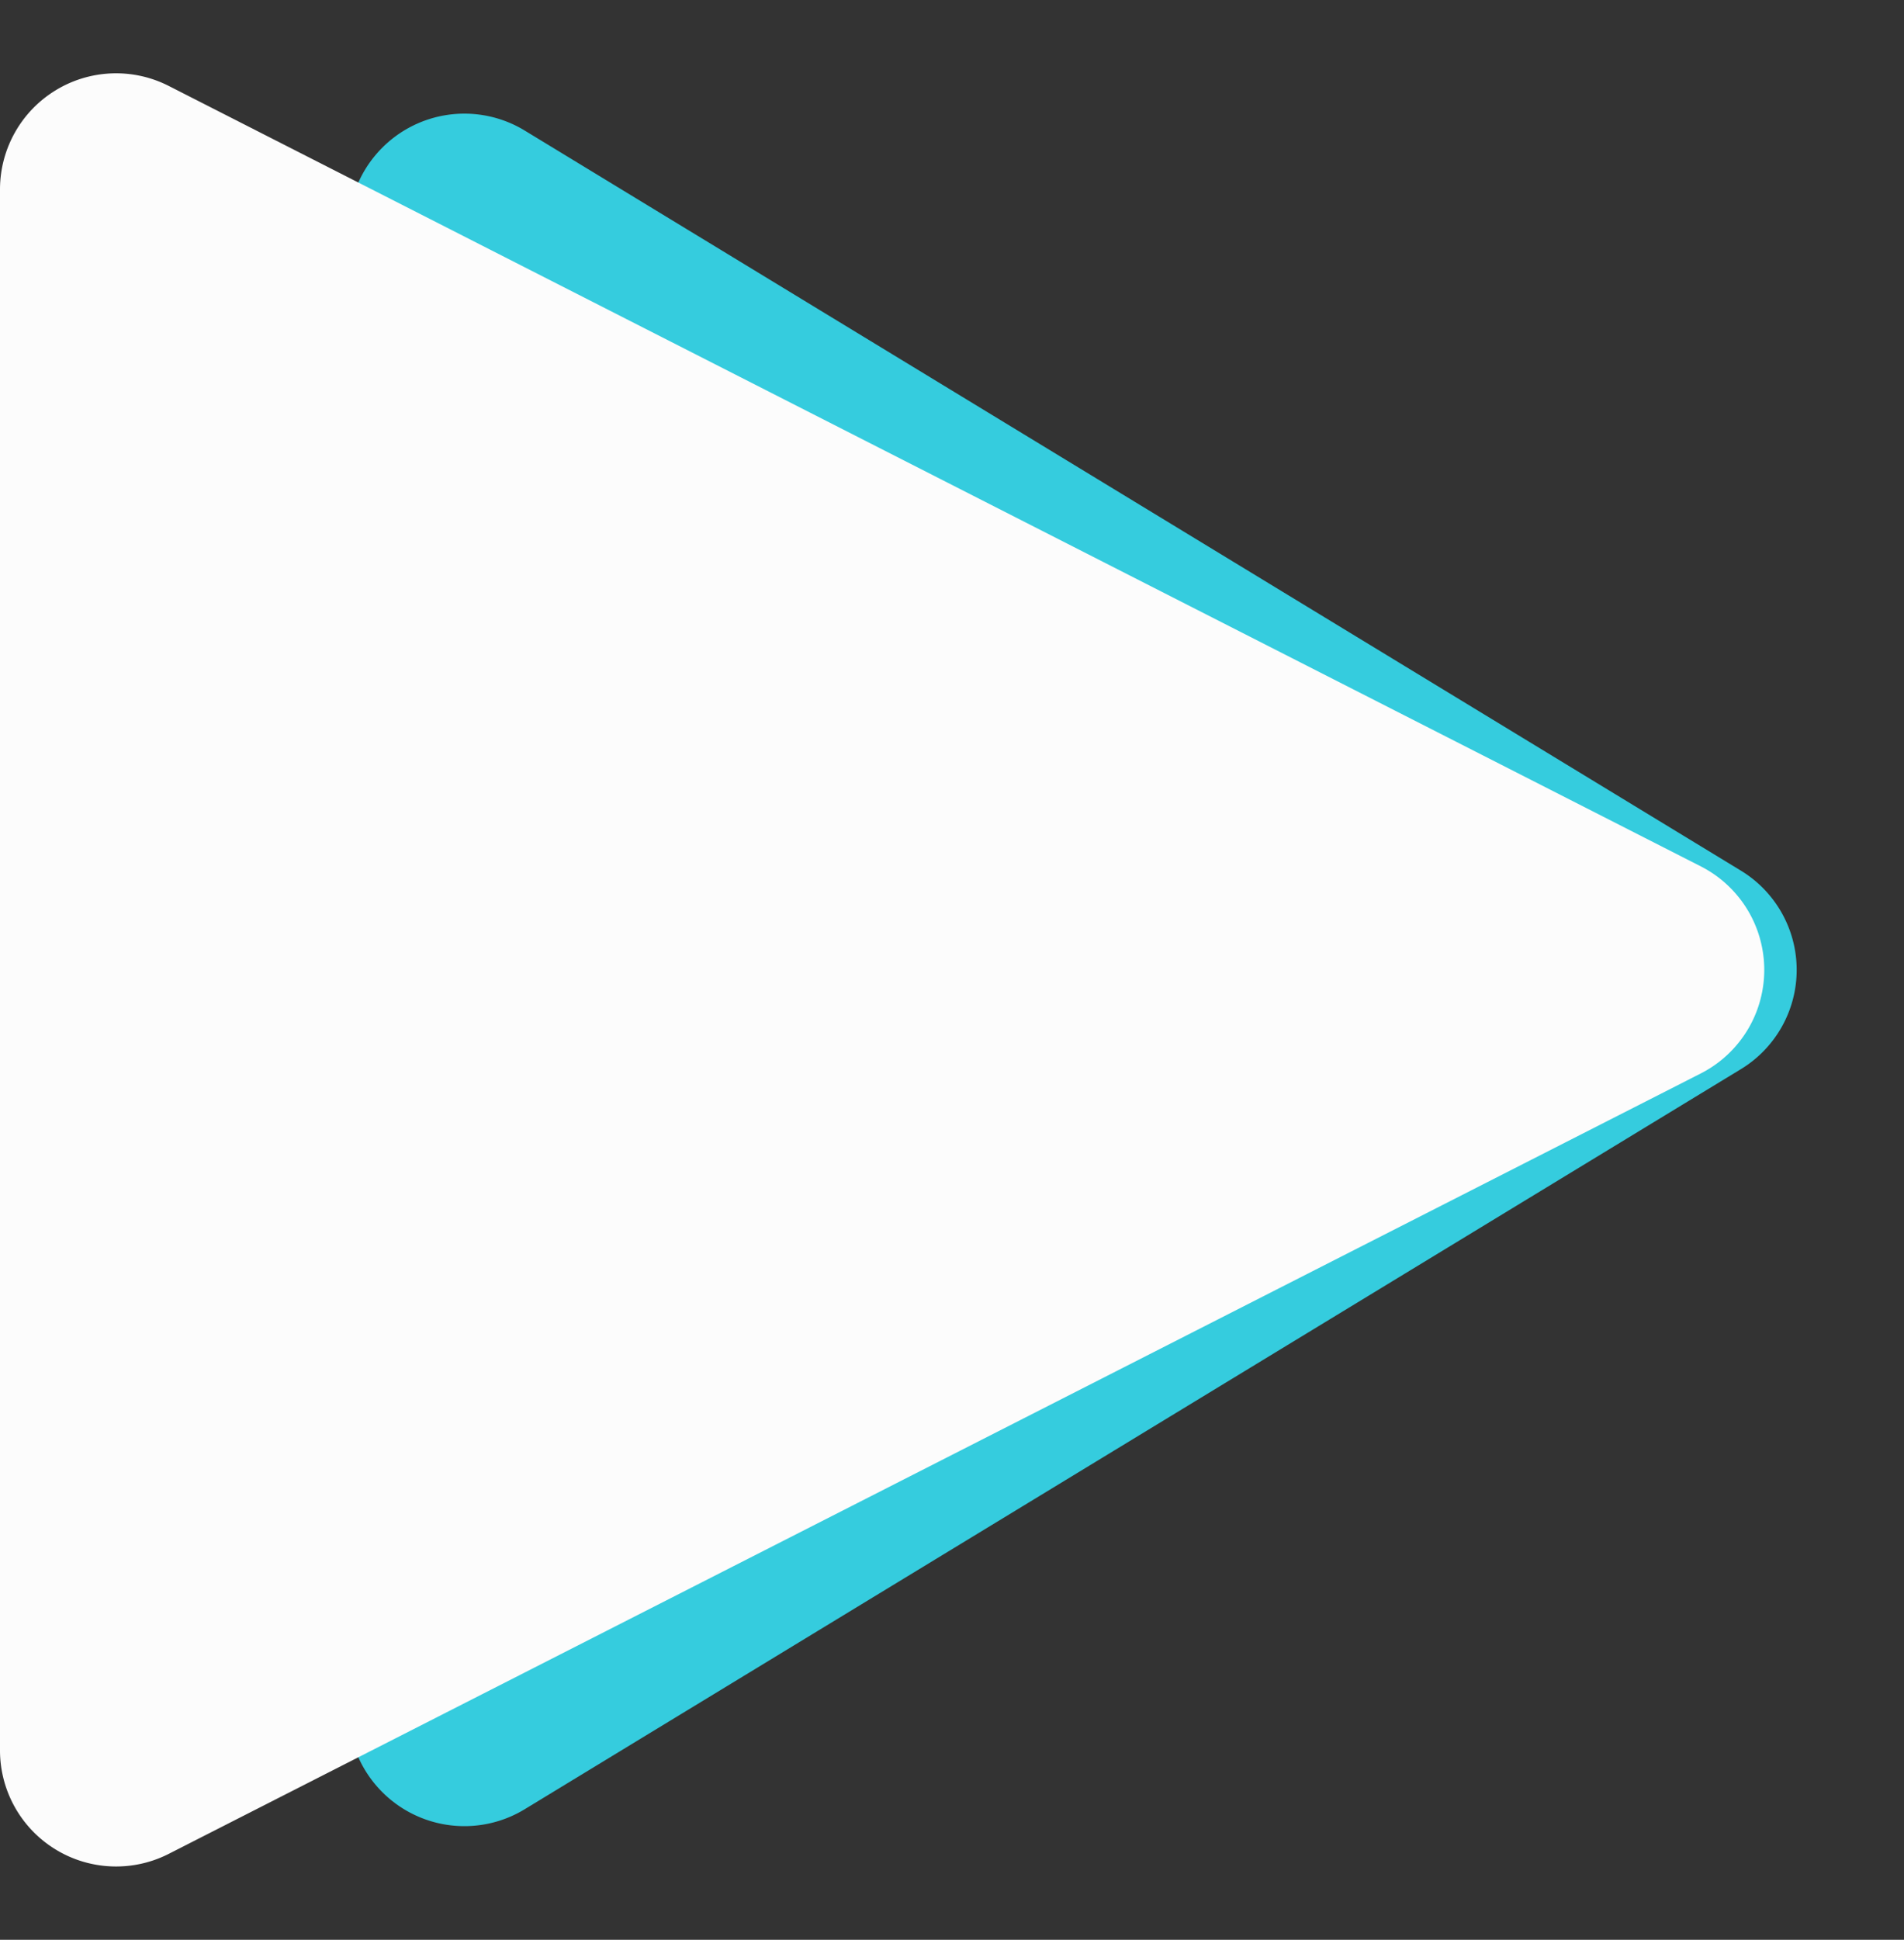 <svg xmlns="http://www.w3.org/2000/svg" width="164" height="167" viewBox="0 0 164 167">
  <rect x="0" y="0" width="164" height="167" fill="#333333" stroke="none"/>
  <g id="Shape" transform="translate(-1186.674 233.646)">
    <path id="Shape-2" data-name="Shape" d="M72.956,14.048a10,10,0,0,1,17.088,0L153.757,118.8a10,10,0,0,1-8.544,15.2H17.786a10,10,0,0,1-8.544-15.2Z" transform="translate(1350.674 -231.646) rotate(90)" fill="#35ccde"/>
    <path id="Shape-3" data-name="Shape" d="M74.589,17.5a10,10,0,0,1,17.823,0L159.6,149.463A10,10,0,0,1,150.687,164H16.313A10,10,0,0,1,7.4,149.463Z" transform="translate(1350.674 -233.646) rotate(90)" fill="#fcfcfc"/>
  </g>
</svg>
